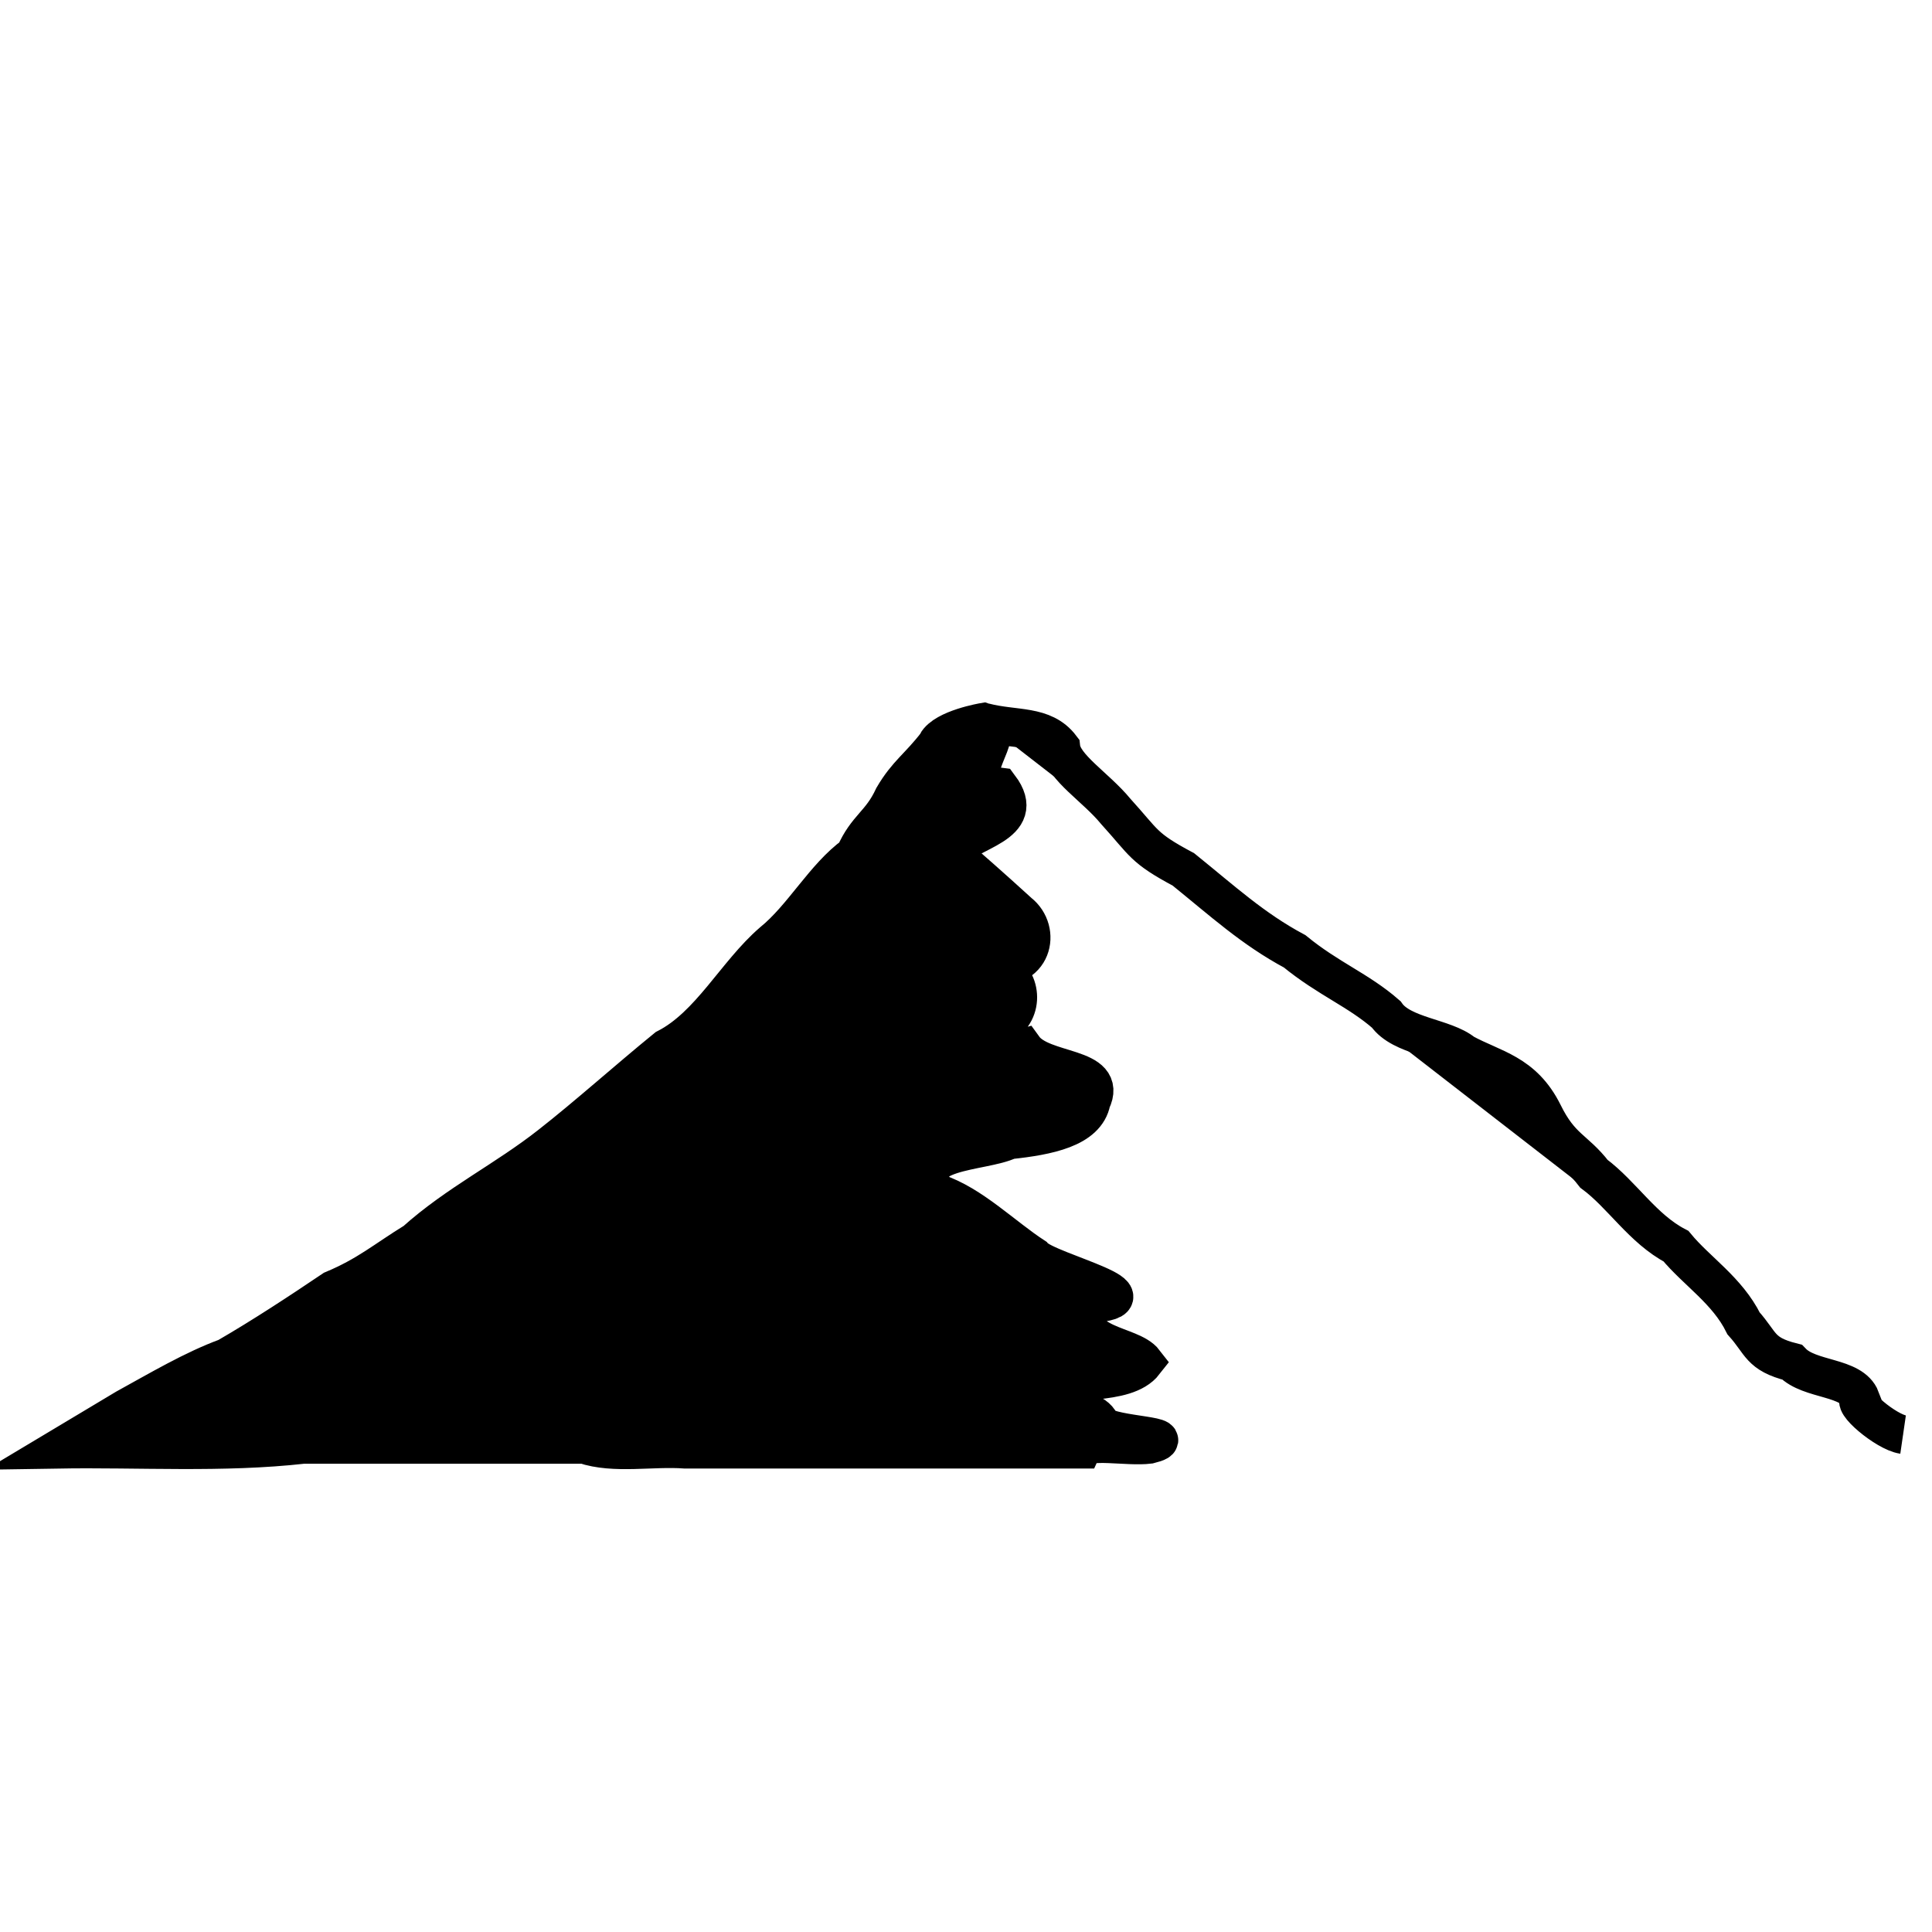 <?xml version="1.0" encoding="UTF-8" standalone="no"?>
<!-- Created with Inkscape (http://www.inkscape.org/) -->

<svg
   xmlns:dc="http://purl.org/dc/elements/1.1/"
   xmlns:cc="http://creativecommons.org/ns#"
   xmlns:rdf="http://www.w3.org/1999/02/22-rdf-syntax-ns#"
   xmlns:svg="http://www.w3.org/2000/svg"
   xmlns="http://www.w3.org/2000/svg"
   xmlns:sodipodi="http://sodipodi.sourceforge.net/DTD/sodipodi-0.dtd"
   xmlns:inkscape="http://www.inkscape.org/namespaces/inkscape"
   width="50"
   height="50"
   viewBox="0 0 13.229 13.229"
   version="1.1"
   id="mountain"
   inkscape:version="0.92.1 r15371"
   sodipodi:docname="mountain.svg">
  <defs
     id="defs2" />
  <sodipodi:namedview
     id="base"
     pagecolor="#ffffff"
     bordercolor="#666666"
     borderopacity="1.0"
     inkscape:pageopacity="0.0"
     inkscape:pageshadow="2"
     inkscape:zoom="1"
     inkscape:cx="12.224124"
     inkscape:cy="20.847418"
     inkscape:document-units="mm"
     inkscape:current-layer="layer1"
     showgrid="false"
     units="px"
     inkscape:window-width="1368"
     inkscape:window-height="859"
     inkscape:window-x="-8"
     inkscape:window-y="22"
     inkscape:window-maximized="1" />
  <g
     inkscape:label="Layer 1"
     inkscape:groupmode="layer"
     id="layer1"
     transform="translate(0,-283.771)">
    <path
       vector-effect="non-scaling-stroke"
       class="mountain-path"
       style="fill:#000000;stroke:#000000;stroke-width:0.265px;stroke-linecap:butt;stroke-linejoin:miter;stroke-opacity:1"
       d="m 13.031,293.594 c -0.117,-0.017 -0.369,-0.231 -0.291,-0.245 -0.06,-0.155 -0.348,-0.124 -0.47,-0.251 -0.222,-0.056 -0.208,-0.128 -0.331,-0.265 -0.112,-0.226 -0.321,-0.357 -0.463,-0.529 -0.228,-0.119 -0.369,-0.353 -0.562,-0.496 -0.131,-0.17 -0.228,-0.171 -0.347,-0.413 -0.138,-0.277 -0.342,-0.302 -0.546,-0.413 -0.13,-0.107 -0.424,-0.114 -0.529,-0.265 -0.191,-0.167 -0.396,-0.243 -0.627,-0.432 -0.286,-0.153 -0.492,-0.343 -0.762,-0.561 -0.279,-0.149 -0.264,-0.178 -0.463,-0.397 -0.137,-0.167 -0.361,-0.301 -0.376,-0.438 -0.12,-0.158 -0.313,-0.117 -0.525,-0.172 m -0.323,0.147 c -0.125,0.162 -0.204,0.204 -0.298,0.364 -0.087,0.188 -0.183,0.208 -0.265,0.397 -0.208,0.15 -0.355,0.428 -0.562,0.596 -0.251,0.216 -0.428,0.575 -0.728,0.728 -0.258,0.21 -0.547,0.469 -0.794,0.662 -0.306,0.241 -0.635,0.4 -0.926,0.661 -0.207,0.127 -0.325,0.232 -0.562,0.331 -0.221,0.149 -0.482,0.321 -0.728,0.463 -0.229,0.084 -0.461,0.222 -0.692,0.349 l -0.466,0.279 c 0.561,-0.009 1.13,0.029 1.682,-0.033 h 1.923 c 0.206,0.07 0.465,0.016 0.693,0.033 0.904,-1e-5 1.809,10e-6 2.713,0 0.033,-0.074 0.314,-0.014 0.463,-0.033 0.241,-0.06 -0.244,-0.056 -0.331,-0.132 -0.042,-0.164 -0.507,-0.115 -0.455,-0.233 0.225,-0.104 0.62,-0.027 0.753,-0.198 -0.096,-0.125 -0.469,-0.101 -0.43,-0.397 0.615,-0.028 -0.234,-0.219 -0.326,-0.325 -0.212,-0.138 -0.429,-0.358 -0.666,-0.436 -0.222,-0.301 0.318,-0.276 0.496,-0.364 0.266,-0.028 0.527,-0.08 0.562,-0.265 0.119,-0.245 -0.336,-0.188 -0.463,-0.364 -0.163,0.046 -0.238,-0.142 -0.099,-0.199 0.117,-0.123 0.053,-0.34 -0.132,-0.364 0.295,0.044 0.355,-0.241 0.198,-0.364 -0.197,-0.18 -0.344,-0.308 -0.469,-0.417 0.126,-0.149 0.532,-0.183 0.337,-0.443 -0.327,-0.039 0.092,-0.383 -0.107,-0.444 0,0 -0.268,0.045 -0.323,0.147 z"

       id="path4485"
       inkscape:connector-curvature="0"
       sodipodi:nodetypes="cccccccccccccccccccccccccccccccccccccccccccccc" />
  </g>
</svg>

